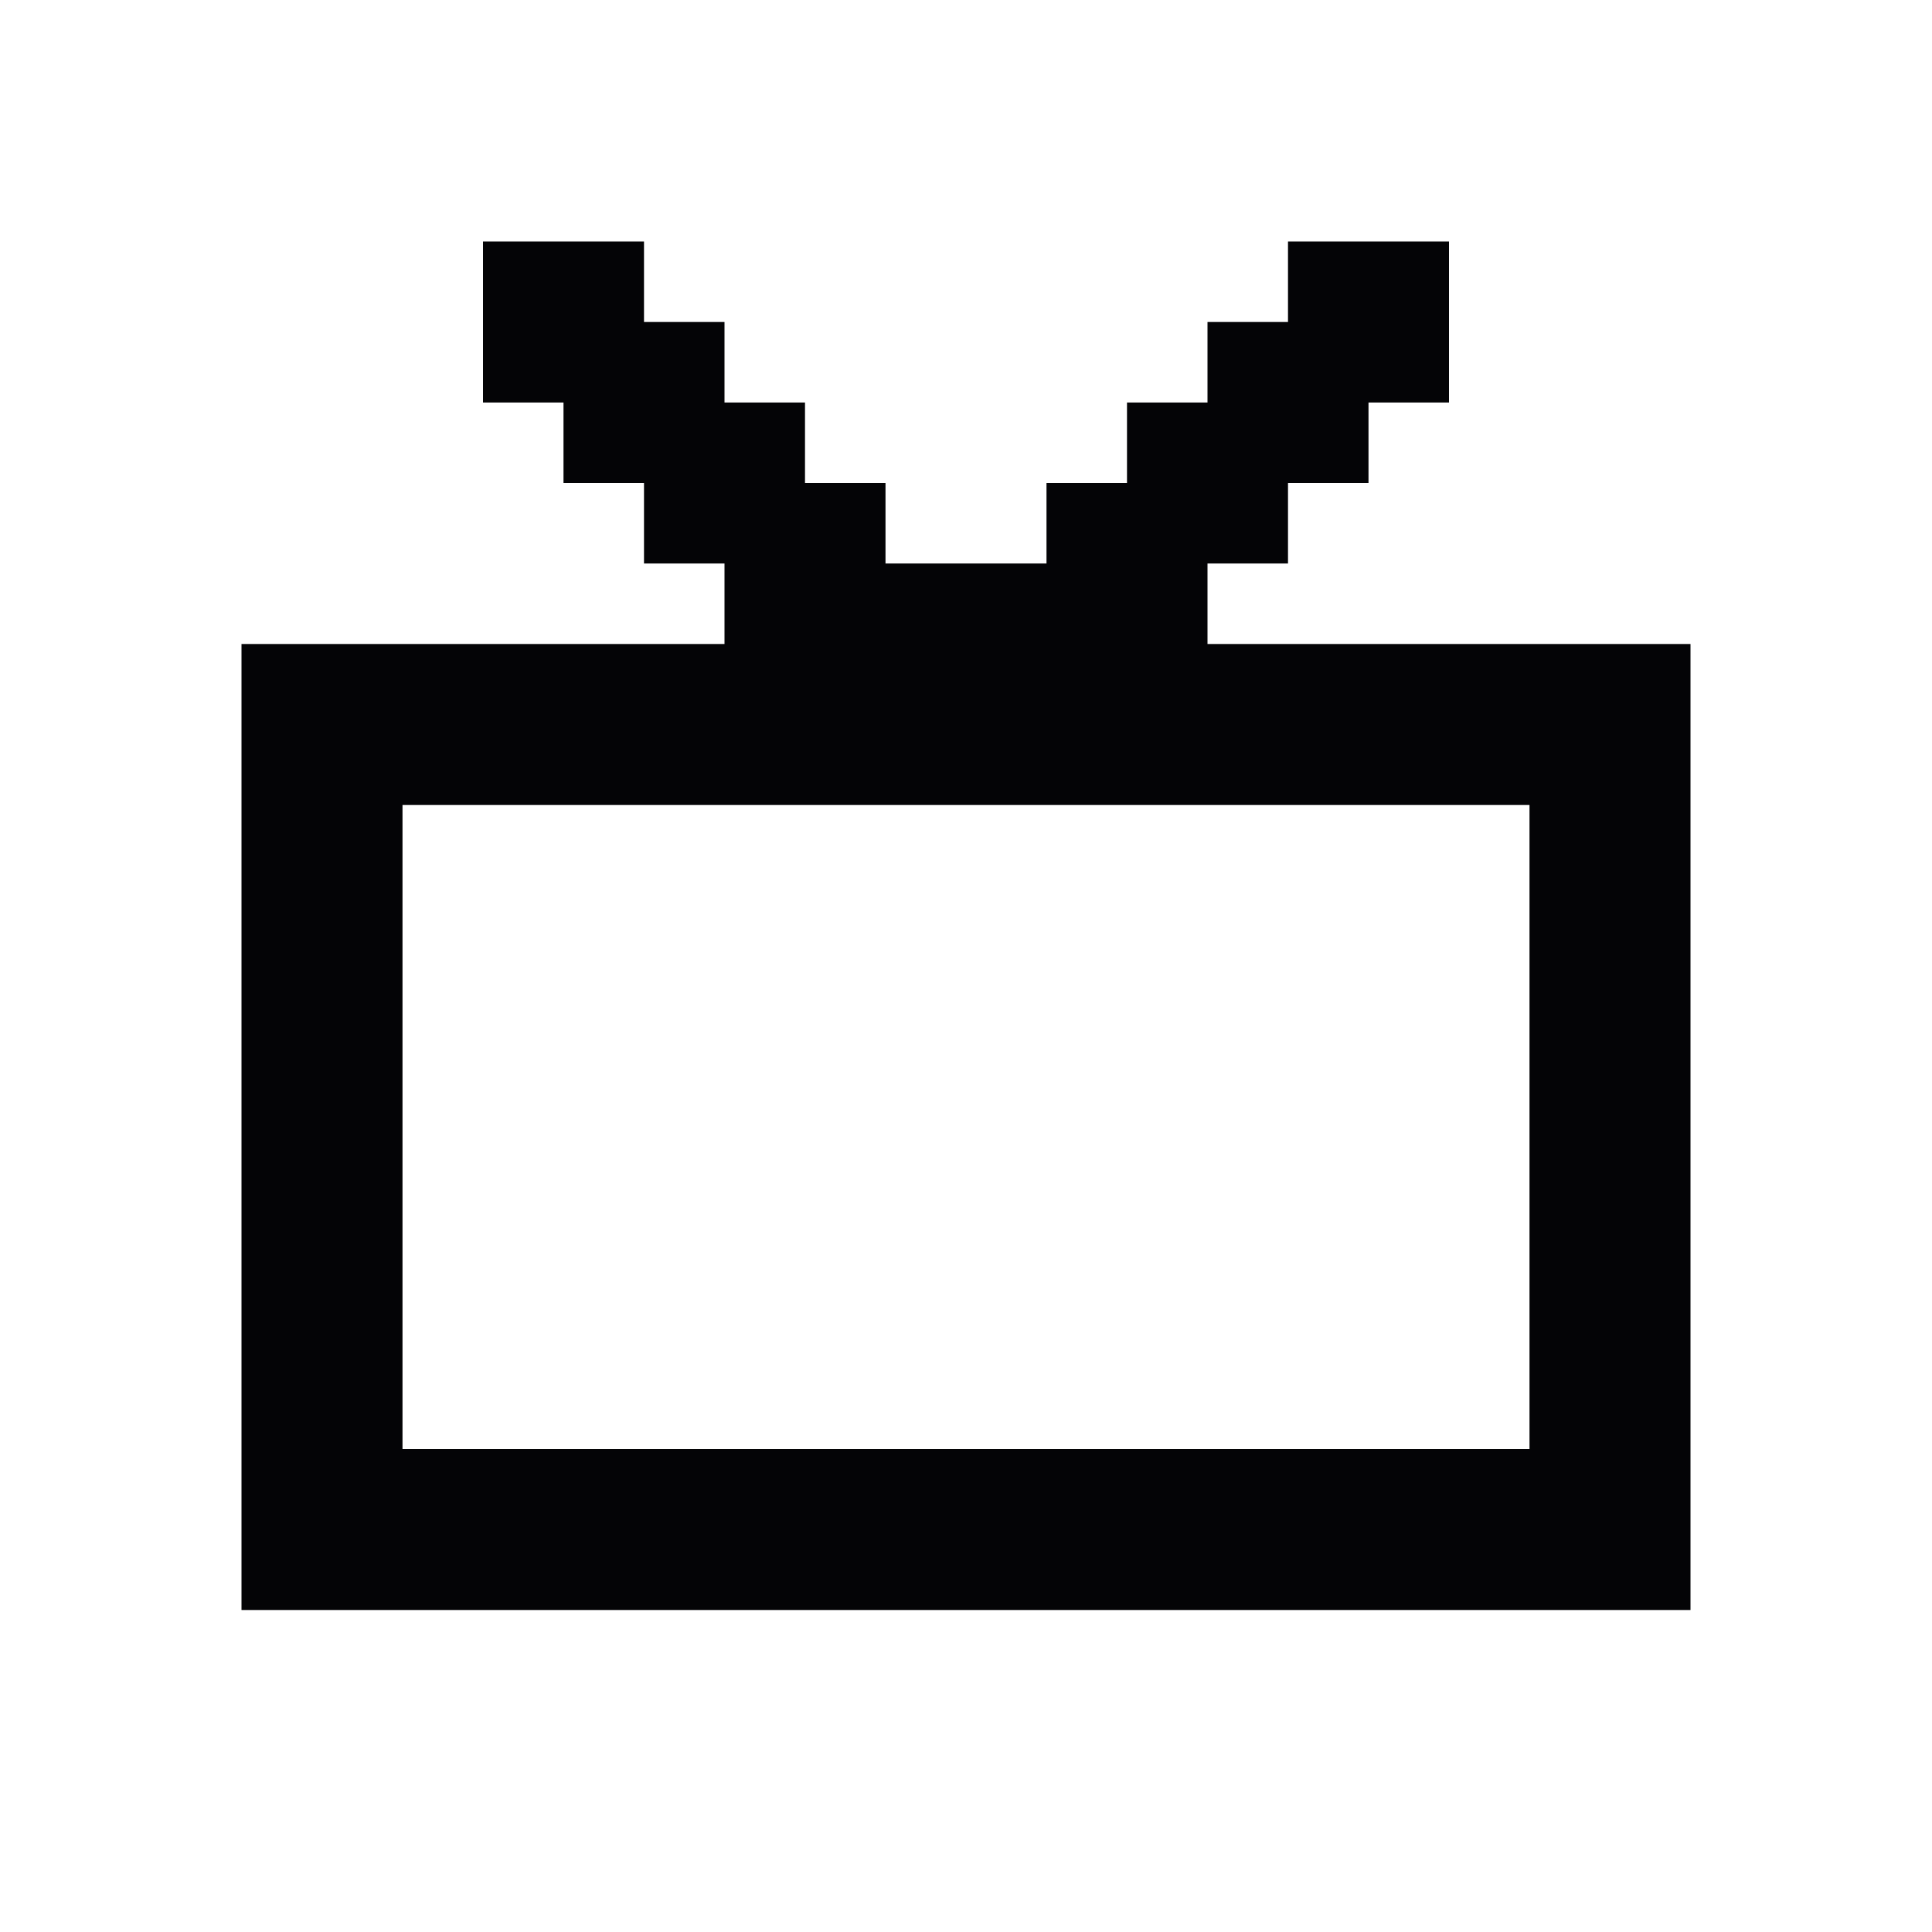 <svg width="24" height="24" viewBox="0 0 24 24" xmlns="http://www.w3.org/2000/svg">
<path fill-rule="evenodd" clip-rule="evenodd" d="M7 3H8V4H9V5H10V6H11V7H12H13V6H14V5H15V4H16V3H17H18V4V5H17V6H16V7H15V8H16H17H18H19H20H21V9V10V11V12V13V14V15V16V17V18V19V20H20H19H18H17H16H15H14H13H12H11H10H9H8H7H6H5H4H3V19V18V17V16V15V14V13V12V11V10V9V8H4H5H6H7H8H9V7H8V6H7V5H6V4V3H7ZM5 10H6H7H8H9H10H11H12H13H14H15H16H17H18H19V11V12V13V14V15V16V17V18H18H17H16H15H14H13H12H11H10H9H8H7H6H5V17V16V15V14V13V12V11V10Z" fill="#040406"/>
</svg>
